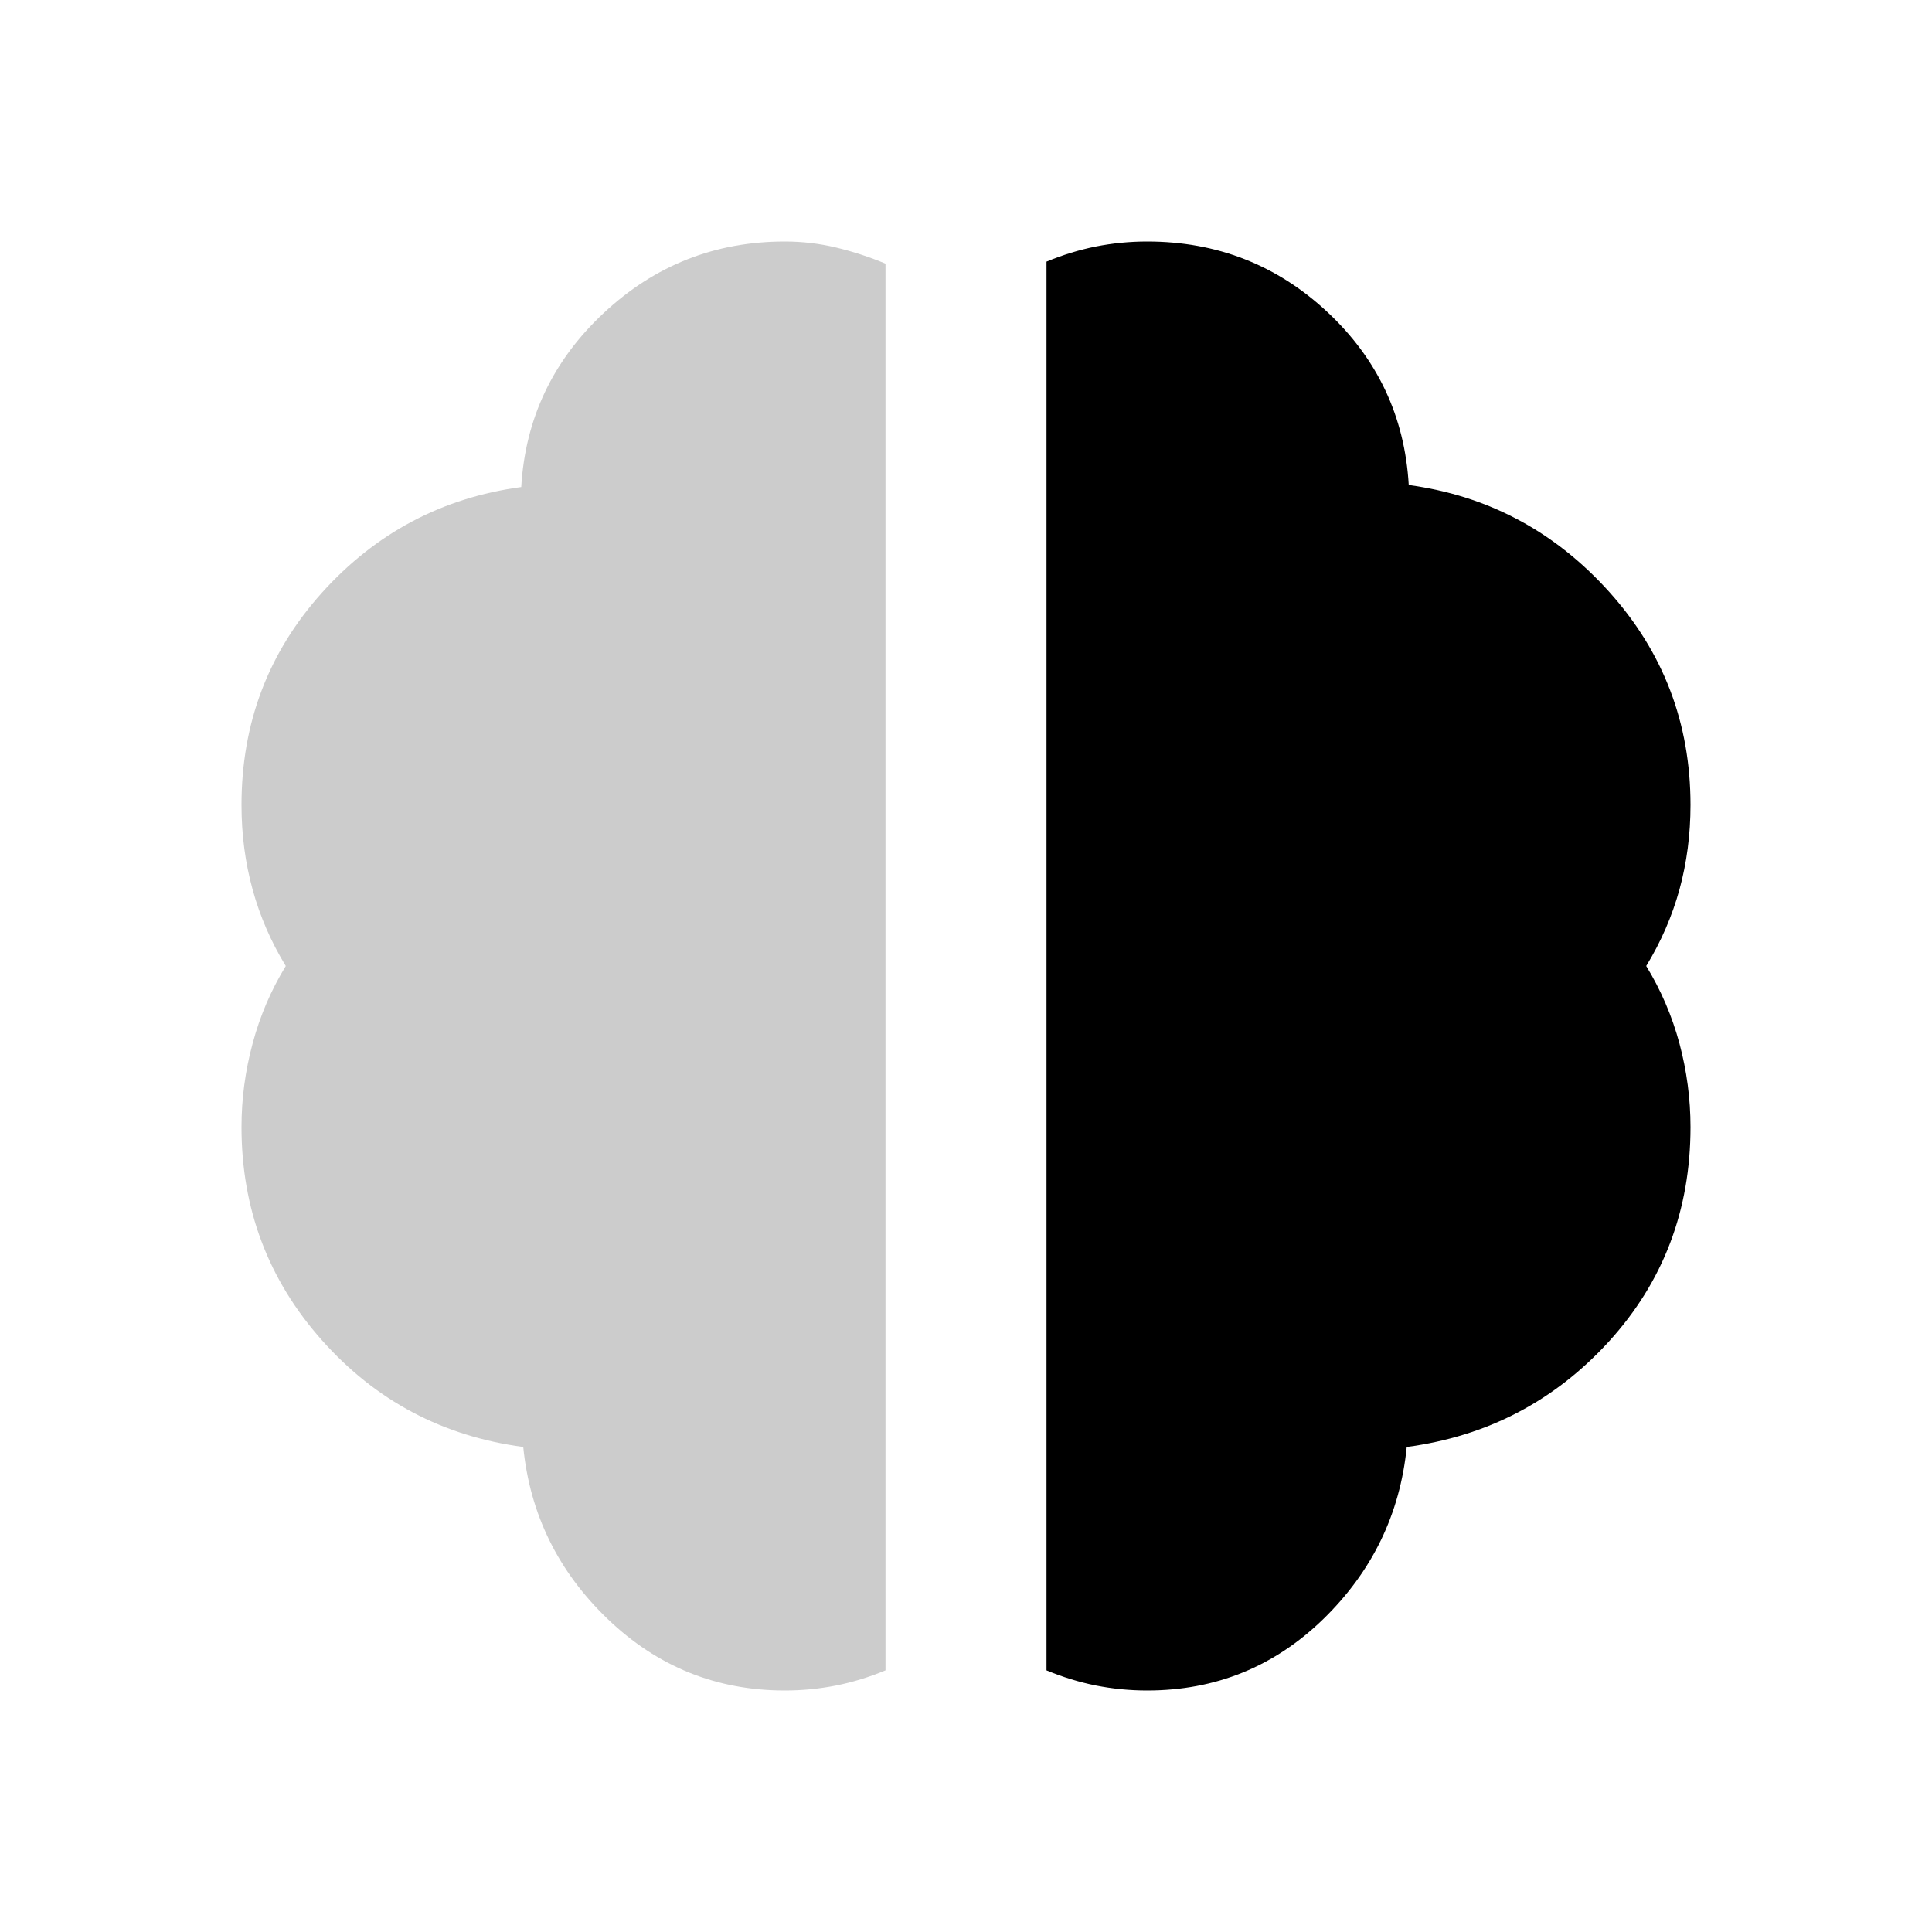 <svg width="24" height="24" viewBox="0 0 24 24" fill="none" xmlns="http://www.w3.org/2000/svg">
<mask id="mask0_520_176" style="mask-type:alpha" maskUnits="userSpaceOnUse" x="0" y="0" width="24" height="24">
<rect width="24" height="24" fill="#D9D9D9"/>
</mask>
<g mask="url(#mask0_520_176)">
<path d="M14.25 21C14.033 21 13.821 20.979 13.613 20.938C13.404 20.896 13.2 20.833 13 20.75V3.25C13.2 3.167 13.404 3.104 13.613 3.062C13.821 3.021 14.033 3 14.25 3C15.117 3 15.863 3.292 16.488 3.875C17.113 4.458 17.45 5.175 17.5 6.025C18.483 6.158 19.312 6.6 19.988 7.35C20.663 8.1 21 8.983 21 10C21 10.367 20.954 10.717 20.863 11.05C20.771 11.383 20.633 11.7 20.45 12C20.633 12.3 20.771 12.621 20.863 12.963C20.954 13.304 21 13.65 21 14C21 15.033 20.663 15.921 19.988 16.663C19.312 17.404 18.475 17.842 17.475 17.975C17.392 18.808 17.046 19.521 16.438 20.113C15.829 20.704 15.1 21 14.25 21Z" fill="black"/>
<path opacity="0.2" d="M7.55 20.113C8.167 20.704 8.9 21 9.75 21C9.967 21 10.179 20.979 10.387 20.938C10.596 20.896 10.8 20.833 11 20.75V3.275C10.8 3.192 10.596 3.125 10.387 3.075C10.179 3.025 9.967 3 9.75 3C8.883 3 8.133 3.296 7.5 3.888C6.867 4.479 6.525 5.2 6.475 6.05C5.492 6.183 4.667 6.621 4 7.362C3.333 8.104 3 8.983 3 10C3 10.367 3.046 10.717 3.138 11.05C3.229 11.383 3.367 11.7 3.55 12C3.367 12.3 3.229 12.621 3.138 12.963C3.046 13.304 3 13.65 3 14C3 15.017 3.333 15.9 4 16.65C4.667 17.4 5.5 17.842 6.5 17.975C6.583 18.808 6.933 19.521 7.55 20.113Z" fill="black"/>
</g>
</svg>
